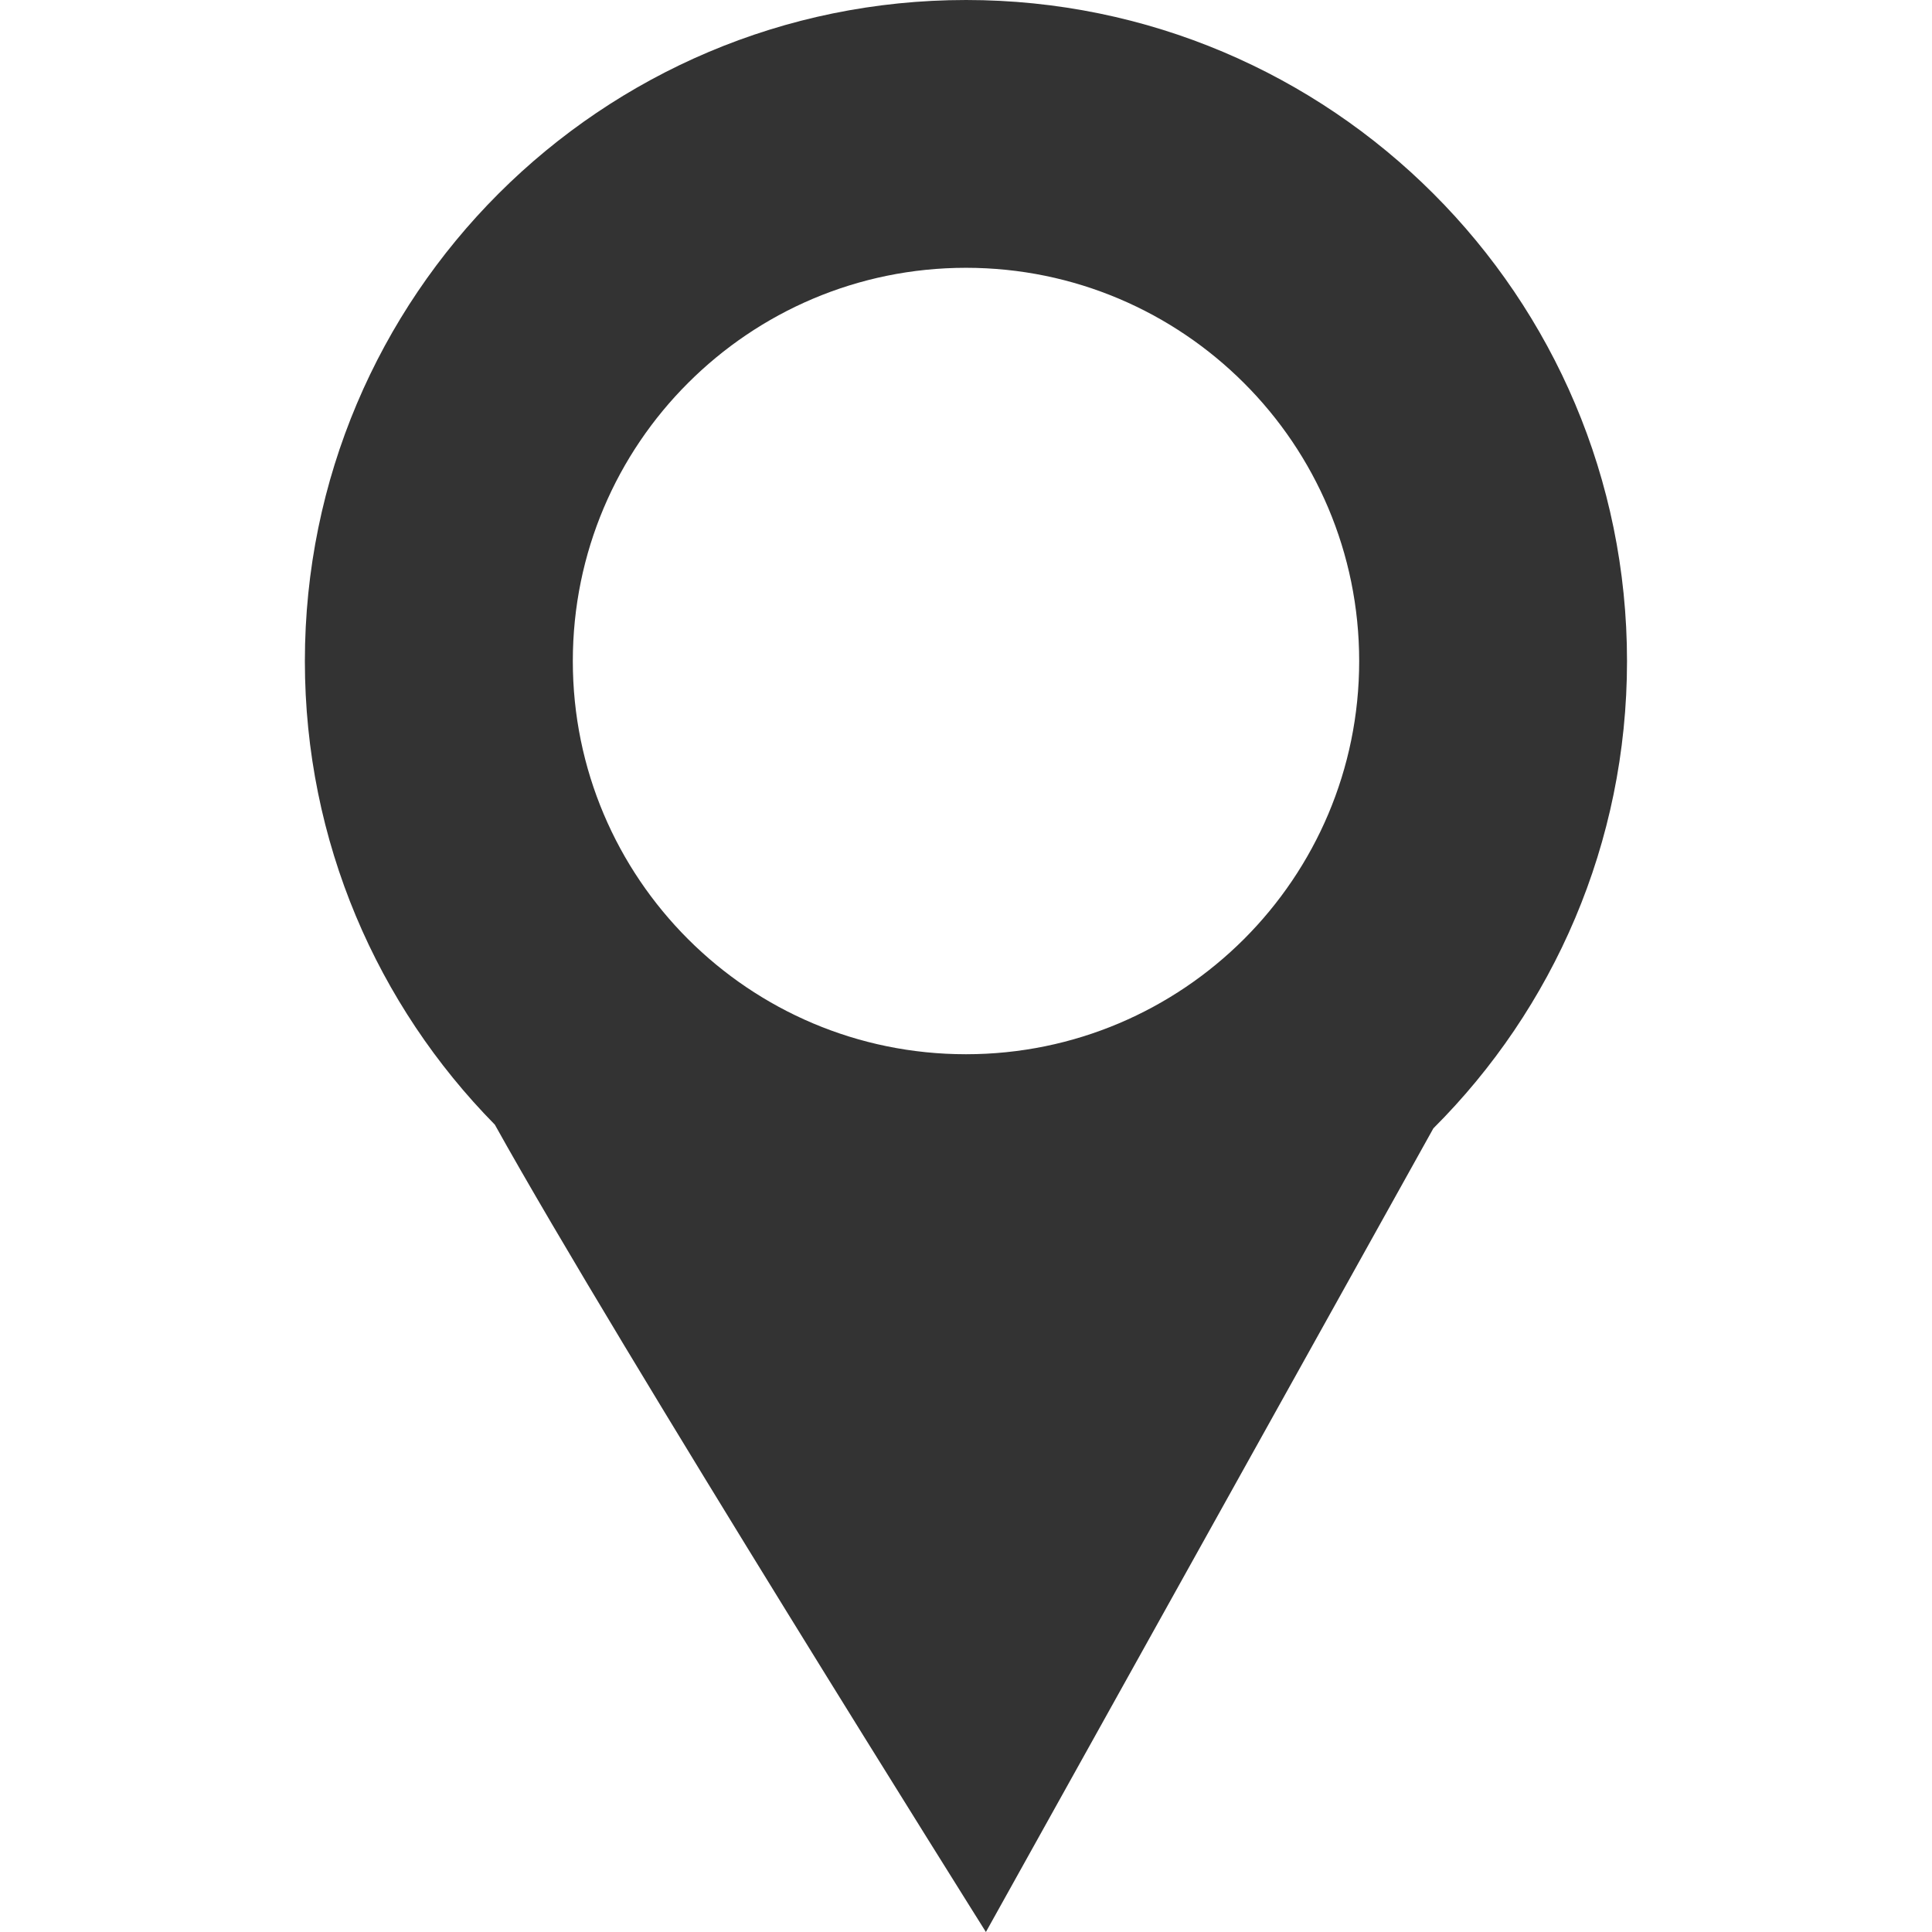 <?xml version="1.0" encoding="UTF-8"?>
<!DOCTYPE svg PUBLIC "-//W3C//DTD SVG 1.1//EN" "http://www.w3.org/Graphics/SVG/1.1/DTD/svg11.dtd">
<!-- Creator: CorelDRAW -->
<svg xmlns="http://www.w3.org/2000/svg" xml:space="preserve" width="36px" height="36px" style="shape-rendering:geometricPrecision; text-rendering:geometricPrecision; image-rendering:optimizeQuality; fill-rule:evenodd; clip-rule:evenodd"
viewBox="0 0 36 52.607"
 xmlns:xlink="http://www.w3.org/1999/xlink">
 <defs>
  <style type="text/css">
   <![CDATA[
    .fil0 {fill:#333333}
   ]]>
  </style>
 </defs>
 <g id="图层_x0020_1">
  <path class="fil0" d="M25.57 10.43c-1.938,-1.937 -4.615,-3.138 -7.57,-3.138 -2.957,0 -5.634,1.201 -7.57,3.138 -1.938,1.935 -3.136,4.613 -3.136,7.572 0,2.955 1.198,5.63 3.136,7.568 1.937,1.937 4.613,3.136 7.57,3.136 2.955,0 5.632,-1.2 7.57,-3.136 1.938,-1.938 3.136,-4.613 3.136,-7.568 0,-2.958 -1.198,-5.637 -3.136,-7.572zm-7.57 -10.43c4.969,0 9.47,2.016 12.726,5.273 3.259,3.257 5.273,7.756 5.273,12.729 0,4.967 -2.014,9.47 -5.273,12.722l-12.184 21.883c0,0 -9.955,-15.846 -13.371,-21.983 -3.198,-3.248 -5.173,-7.706 -5.173,-12.622 0,-4.972 2.016,-9.472 5.273,-12.729 3.259,-3.257 7.758,-5.273 12.729,-5.273l0 0z"/>
 </g>
</svg>
